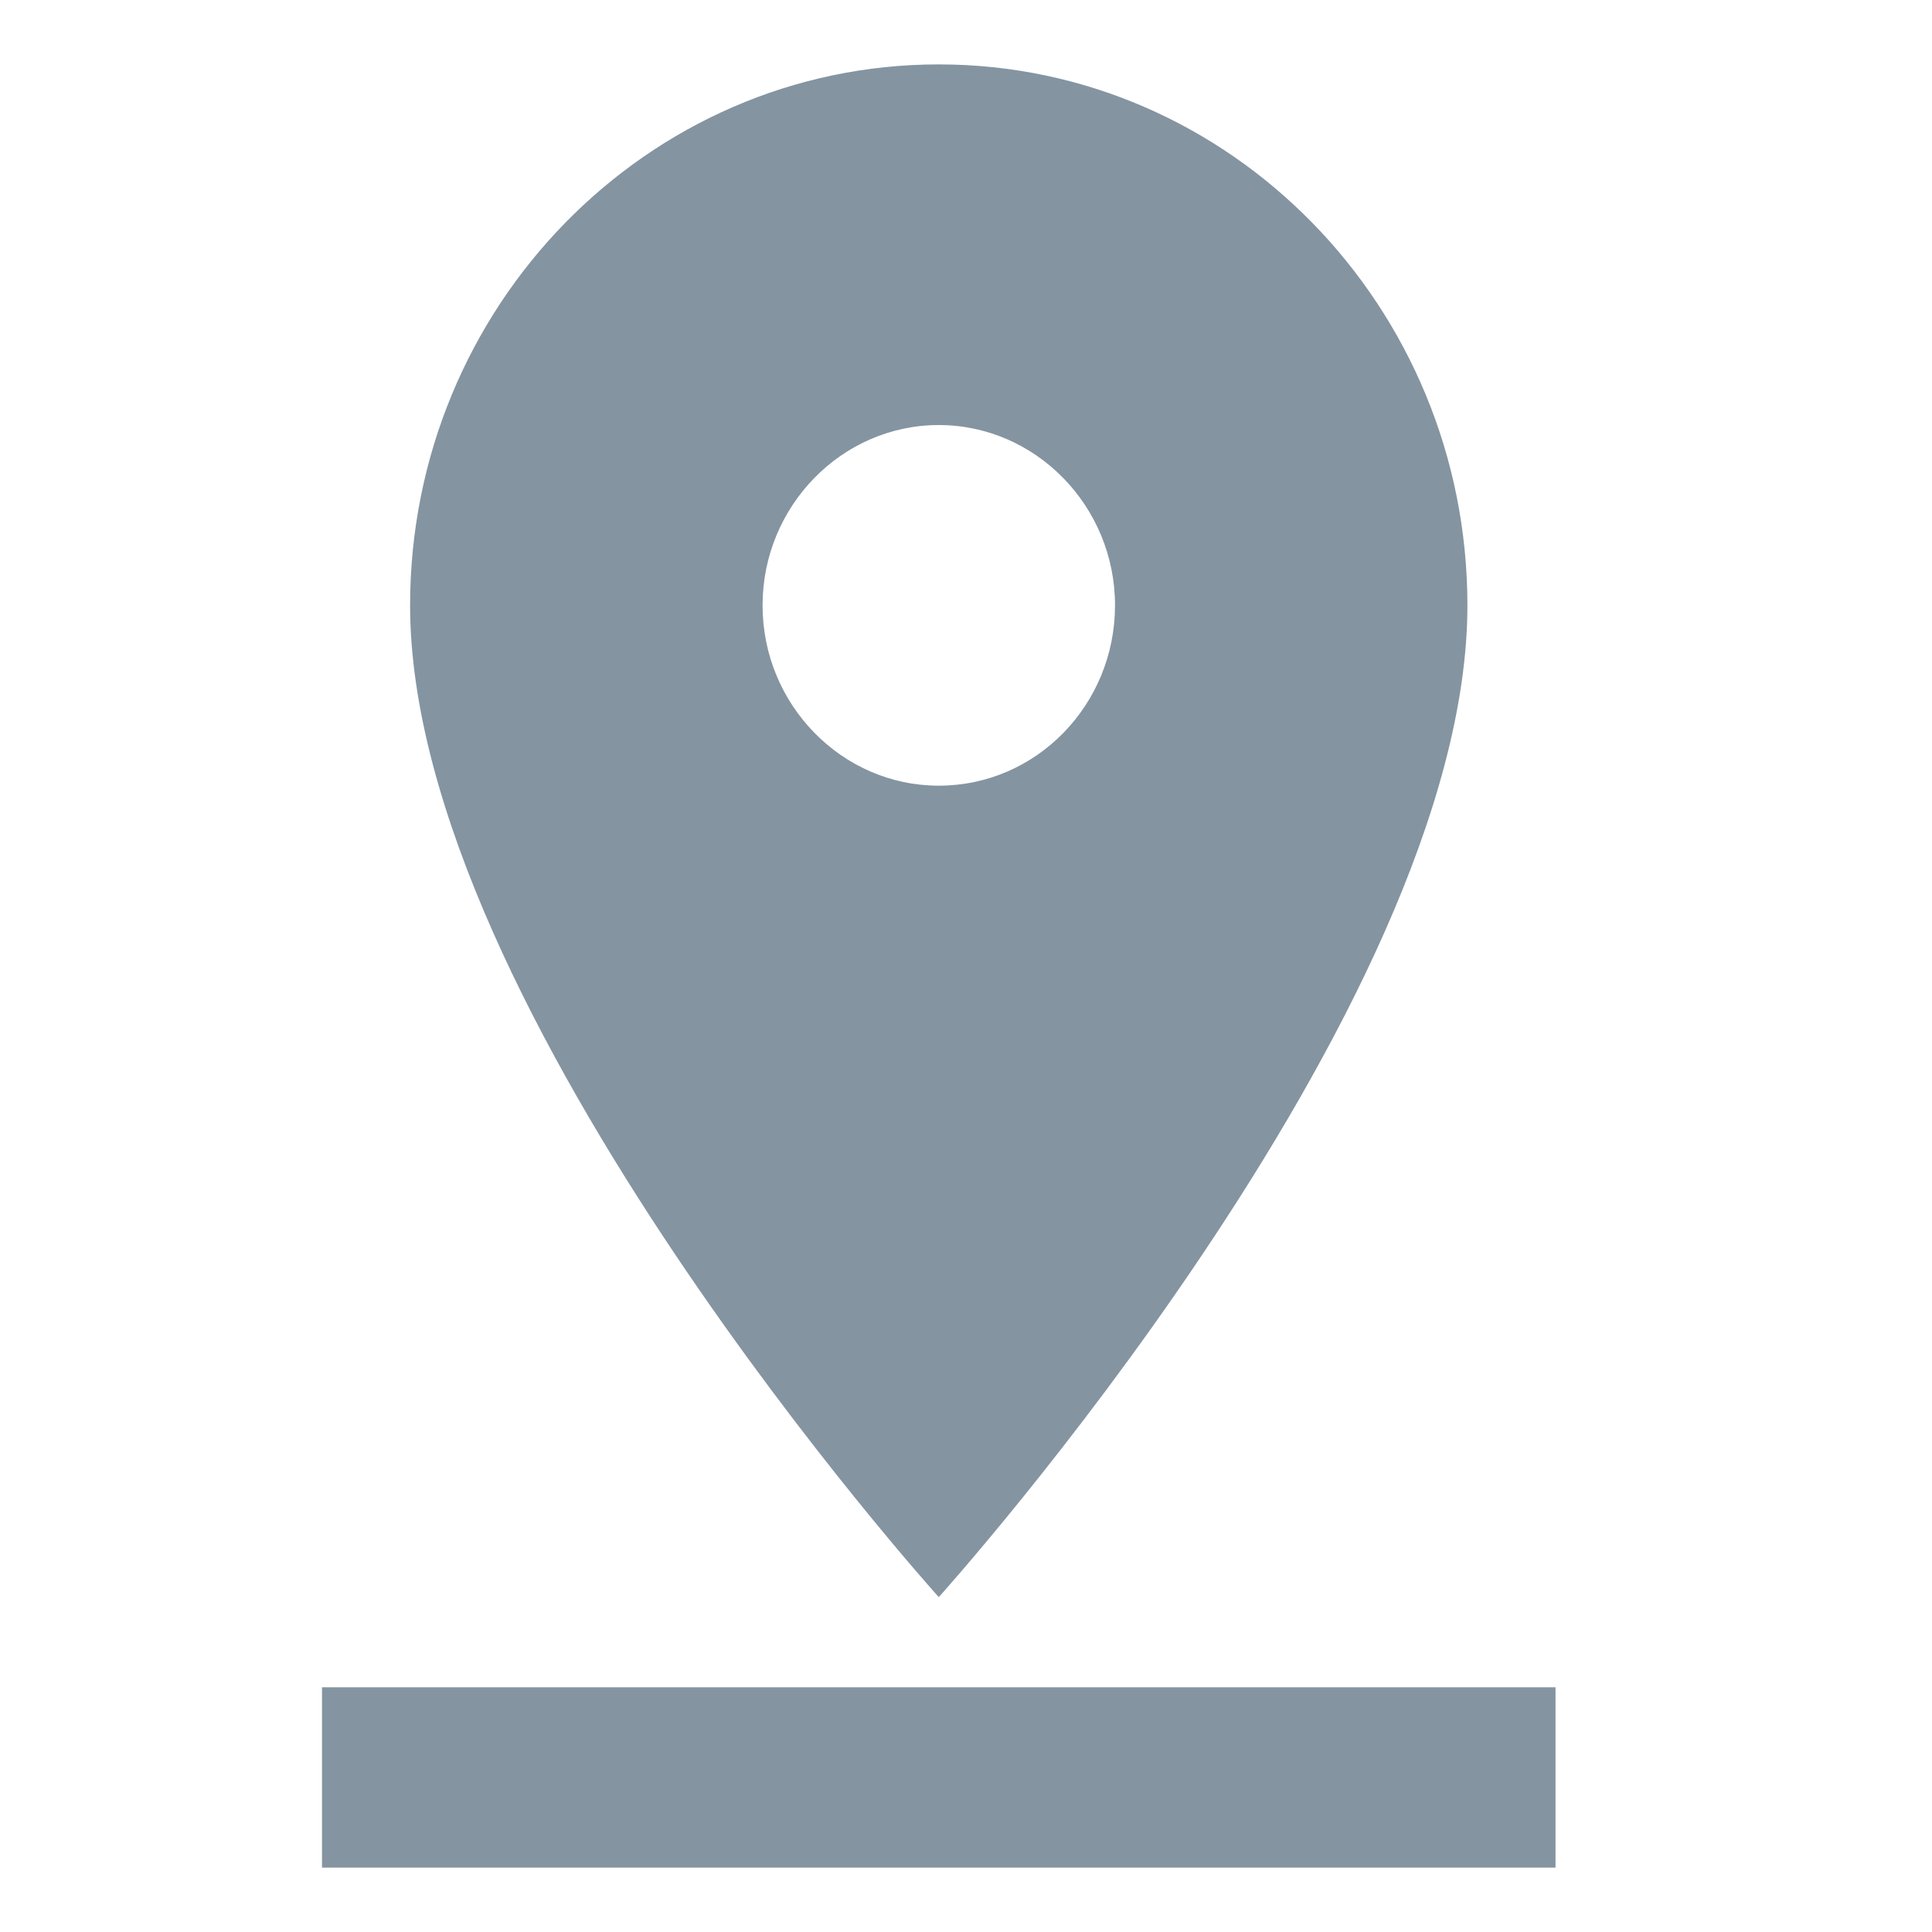 <svg width="30" height="30" viewBox="0 0 30 30" fill="none" xmlns="http://www.w3.org/2000/svg">
<path fill-rule="evenodd" clip-rule="evenodd" d="M22.786 9.4C22.786 4.766 19.106 1 14.577 1C10.049 1 6.368 4.766 6.368 9.4C6.368 15.7 14.577 24.8 14.577 24.8C14.577 24.8 22.786 15.7 22.786 9.4ZM11.841 9.4C11.841 7.86 13.072 6.6 14.577 6.6C16.082 6.6 17.314 7.86 17.314 9.4C17.314 10.94 16.096 12.2 14.577 12.2C13.072 12.2 11.841 10.94 11.841 9.4Z" fill="#8494A1"/>
<path d="M24.154 29H5V26.2H24.154V29Z" fill="#8494A1"/>
</svg>
